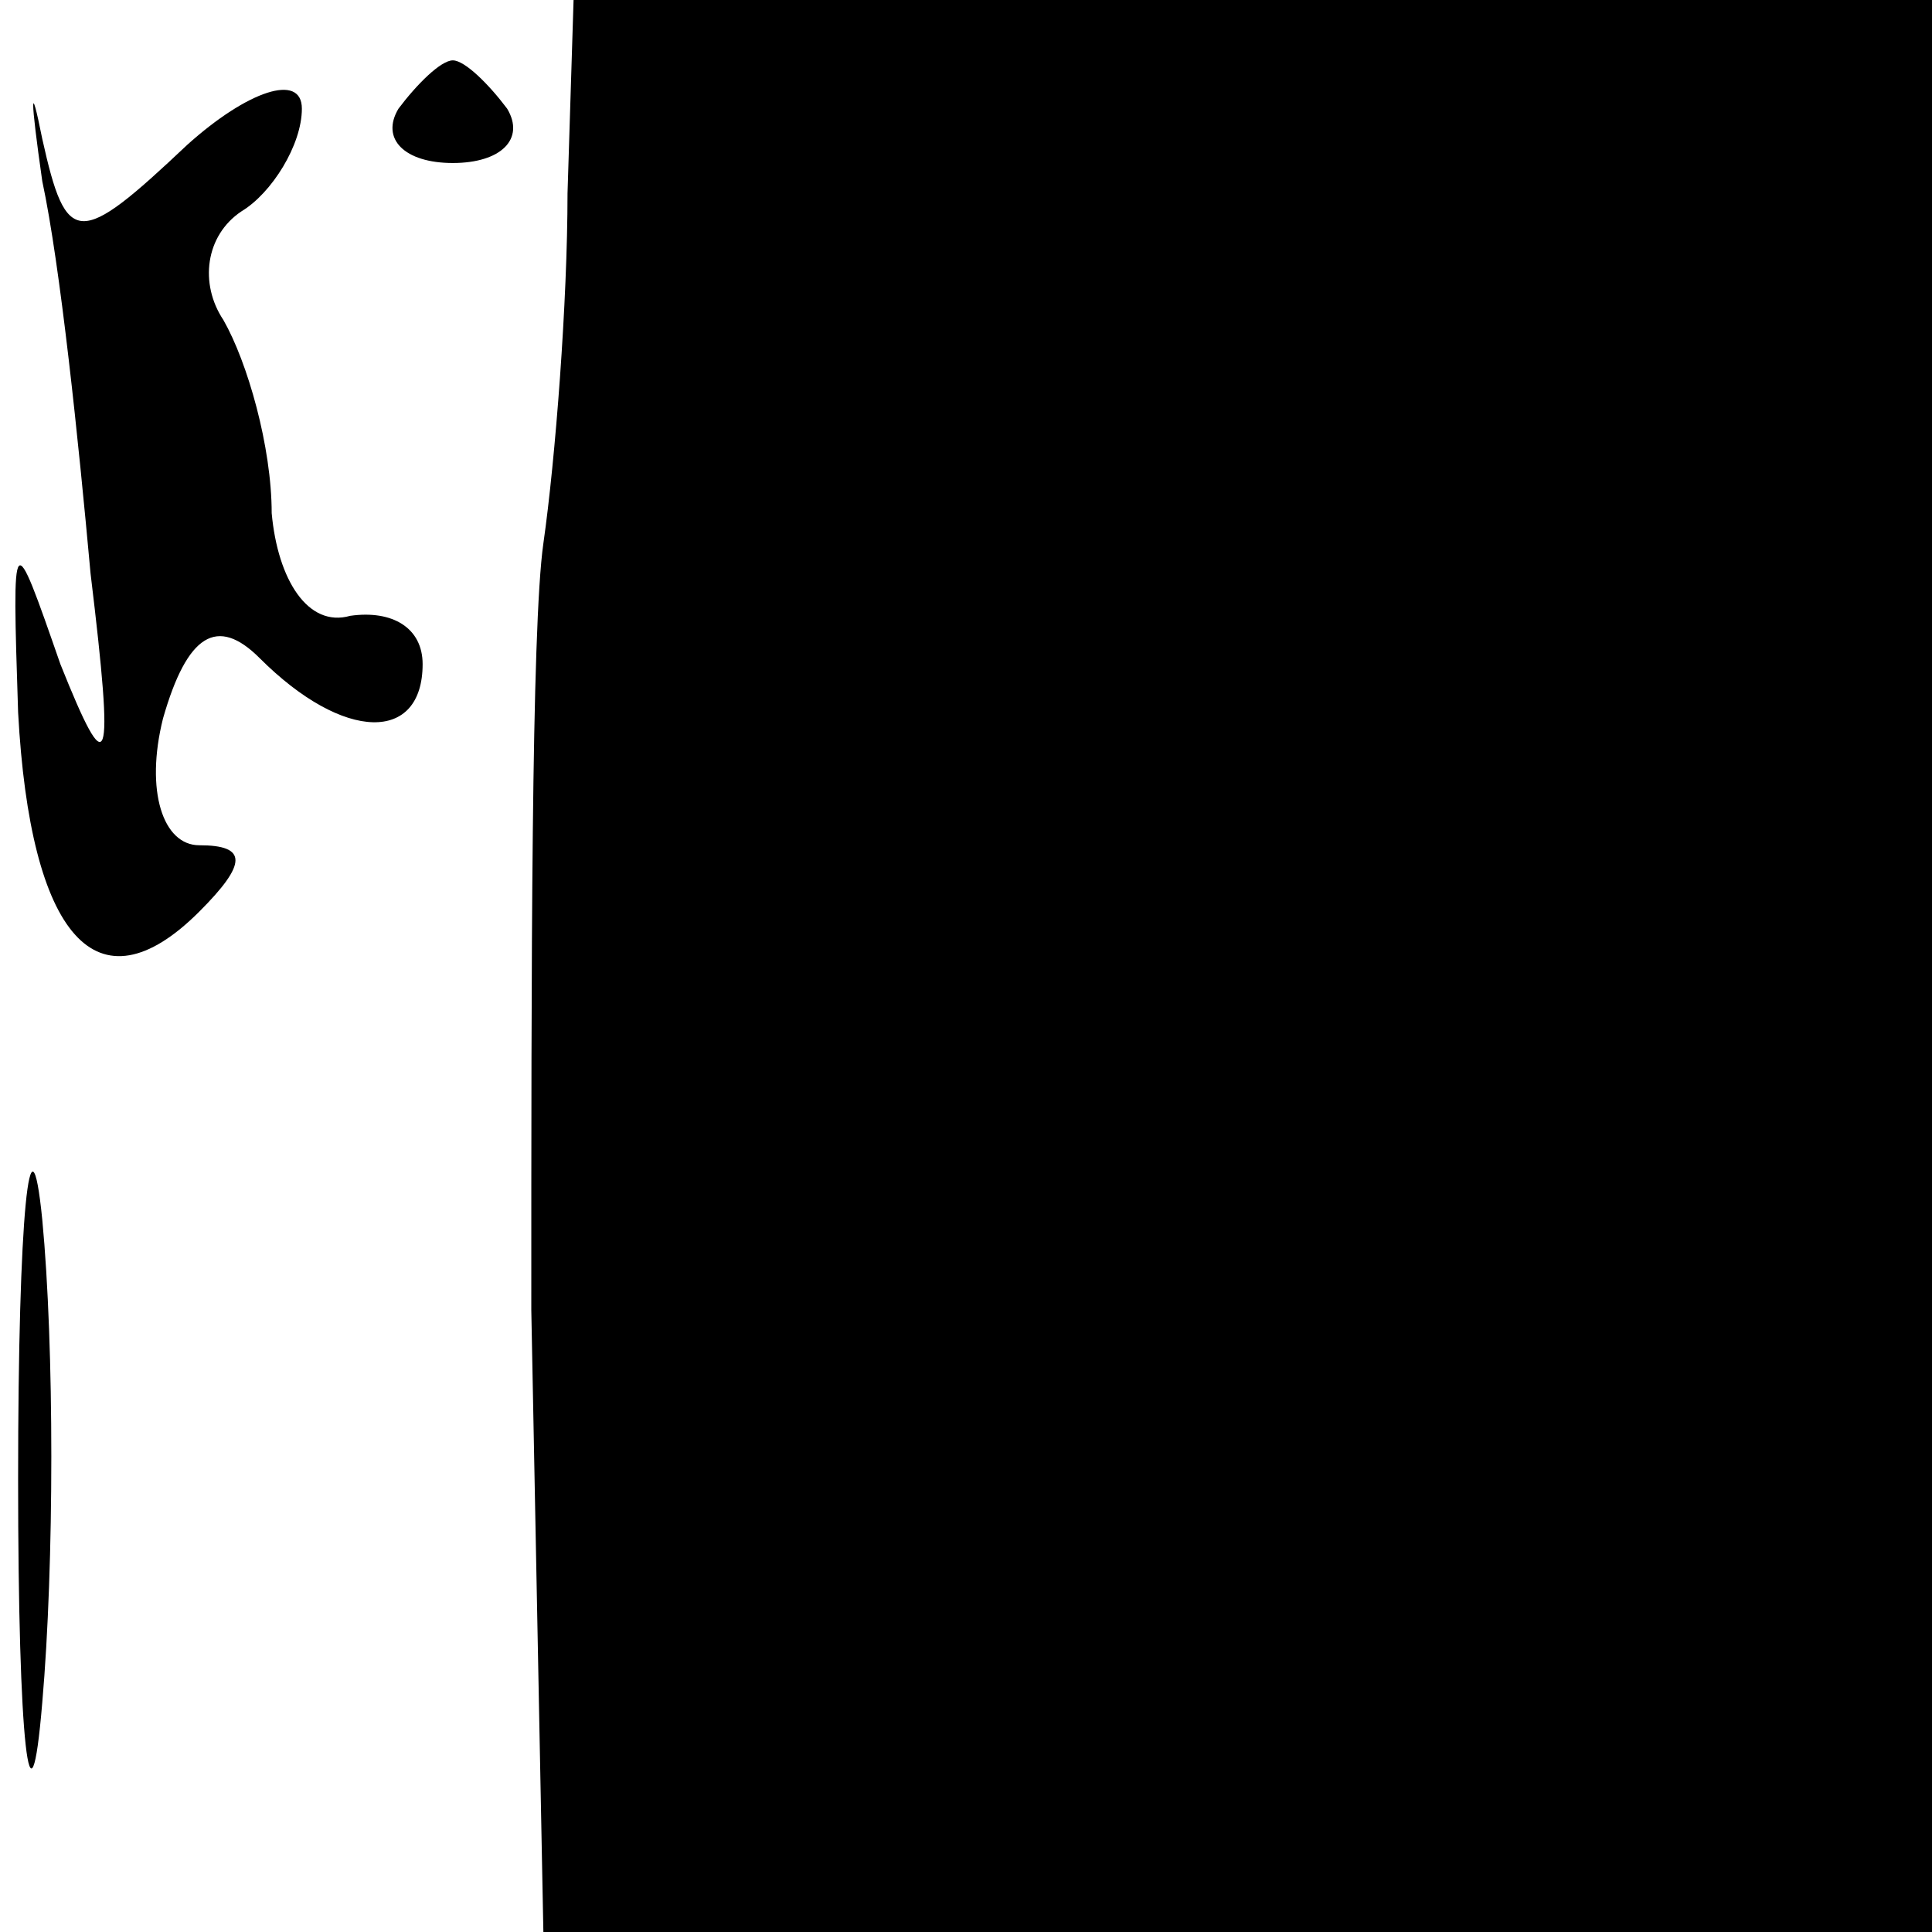 <?xml version="1.0" standalone="no"?>
<!DOCTYPE svg PUBLIC "-//W3C//DTD SVG 20010904//EN"
 "http://www.w3.org/TR/2001/REC-SVG-20010904/DTD/svg10.dtd">
<svg version="1.0" xmlns="http://www.w3.org/2000/svg"
 width="32pt" height="32pt" viewBox="0 0 32 32"
 preserveAspectRatio="xMidYMid meet">
<g transform="translate(0,32) scale(0.1,-0.1)"
fill="#000000" stroke="none">
<path fill="#000000" stroke="none" d="M7 290 c3 -14 6 -43 8 -65 4 -33 3 -35
-5 -15 -8 23 -8 23 -7 -8 2 -37 13 -50 30 -33 8 8 8 11 0 11 -6 0 -9 9 -6 21
4 14 9 17 16 10 14 -14 27 -14 27 -1 0 6 -5 9 -12 8 -7 -2 -12 6 -13 17 0 11
-4 25 -8 32 -4 6 -3 14 3 18 5 3 10 11 10 17 0 6 -9 3 -19 -6 -18 -17 -20 -17
-24 1 -2 10 -2 7 0 -7z"/>
<path fill="#000000" stroke="none" d="M94 288 c0 -18 -2 -44 -4 -58 -2 -14
-2 -71 -2 -127 l2 -103 115 0 115 0 0 160 0 160 -112 0 -113 0 -1 -32z"/>
<path fill="#000000" stroke="none" d="M66 302 c-3 -5 1 -9 9 -9 8 0 12 4 9 9
-3 4 -7 8 -9 8 -2 0 -6 -4 -9 -8z"/>
<path fill="#000000" stroke="none" d="M3 75 c0 -44 2 -61 4 -37 2 23 2 59 0
80 -2 20 -4 1 -4 -43z"/>
</g>
</svg>
